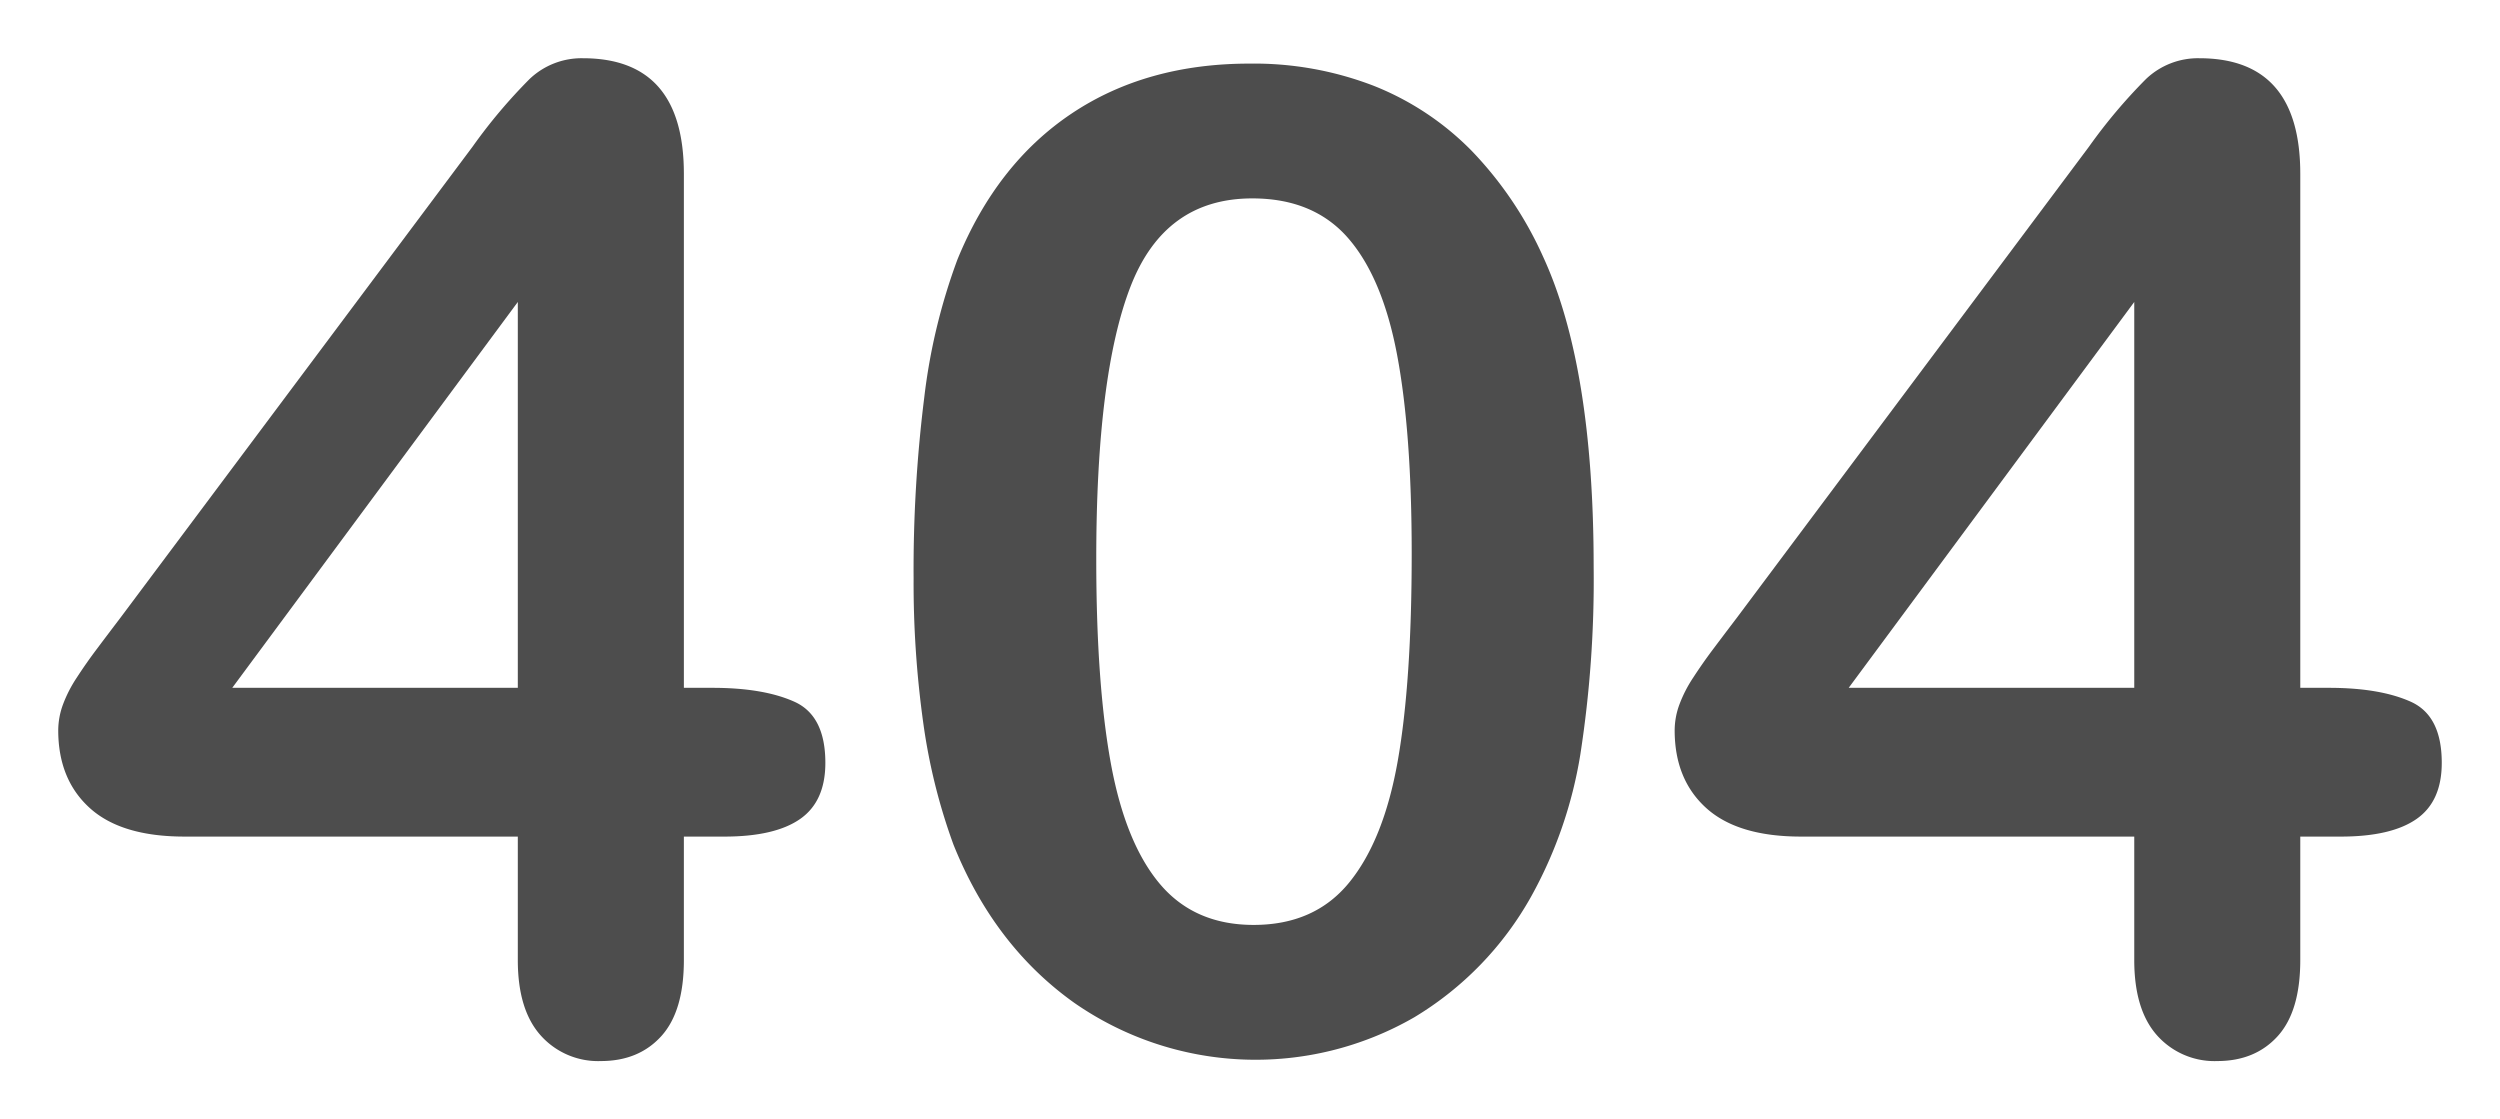 <svg xmlns="http://www.w3.org/2000/svg" width="515" height="230.579"><defs><filter id="a" x="0" y="0" width="182.012" height="230.579" filterUnits="userSpaceOnUse"><feOffset dy="3"/><feGaussianBlur stdDeviation="4" result="blur"/><feFlood flood-opacity=".502"/><feComposite operator="in" in2="blur"/><feComposite in="SourceGraphic"/></filter><filter id="b" x="176.207" y="1.095" width="164.091" height="229.21" filterUnits="userSpaceOnUse"><feOffset dy="3"/><feGaussianBlur stdDeviation="4" result="blur-2"/><feFlood flood-opacity=".502"/><feComposite operator="in" in2="blur-2"/><feComposite in="SourceGraphic"/></filter><filter id="c" x="332.988" y="0" width="182.012" height="230.579" filterUnits="userSpaceOnUse"><feOffset dy="3"/><feGaussianBlur stdDeviation="4" result="blur-3"/><feFlood flood-opacity=".502"/><feComposite operator="in" in2="blur-3"/><feComposite in="SourceGraphic"/></filter></defs><g data-name="Group 136"><g filter="url(#a)"><path data-name="Path 131" d="M106.669 194.782v-25.446H37.992q-13 0-19.495-5.883t-6.5-16.006a15.525 15.525 0 01.957-5.268 27.22 27.22 0 012.874-5.609q1.914-2.941 3.967-5.678t5.063-6.7l72.508-97a110.379 110.379 0 0111.7-13.886 15.5 15.5 0 0111.012-4.309q20.794 0 20.8 23.8v105.895h5.883q10.534 0 16.9 2.873t6.362 12.586q0 7.935-5.2 11.56t-15.6 3.626h-8.346v25.446q0 10.536-4.651 15.665t-12.449 5.13a15.84 15.84 0 01-12.382-5.267q-4.725-5.267-4.726-15.529zm-58.826-56.09h58.826V59.206z" fill="#4d4d4d"/></g><g filter="url(#b)"><path data-name="Path 132" d="M328.294 113.798a234.588 234.588 0 01-2.737 38.579 89.849 89.849 0 01-10.123 29.276 67.25 67.25 0 01-24.078 24.9 65.4 65.4 0 01-70.114-3.01q-16.488-11.764-24.831-32.56a120.9 120.9 0 01-6.224-25.1 208.521 208.521 0 01-1.985-29.755 285.51 285.51 0 012.19-37.211 122.73 122.73 0 016.84-28.456q8.069-19.7 23.462-30.03t36.732-10.328a68.545 68.545 0 0125.583 4.582 58.39 58.39 0 0120.179 13.408 76.687 76.687 0 0114.705 21.821q10.399 22.567 10.401 63.884zm-37.484-2.737q0-25.035-3.011-40.973t-10.123-24.079q-7.115-8.137-19.7-8.139-18.058 0-25.1 18.195t-7.046 56.091q0 25.722 3.011 42.137t10.119 24.827q7.114 8.413 19.291 8.413 12.585 0 19.7-8.755t9.986-25.036q2.872-16.275 2.873-42.681z" fill="#4d4d4d"/></g><g filter="url(#c)"><path data-name="Path 133" d="M439.657 194.782v-25.446h-68.676q-13 0-19.5-5.883t-6.5-16.006a15.479 15.479 0 01.958-5.268 27.14 27.14 0 012.873-5.609q1.914-2.941 3.967-5.678t5.063-6.7l72.507-97a110.481 110.481 0 0111.7-13.886 15.506 15.506 0 0111.013-4.309q20.793 0 20.795 23.8v105.895h5.883q10.533 0 16.9 2.873t6.362 12.586q0 7.935-5.2 11.56t-15.6 3.626h-8.346v25.446q0 10.536-4.651 15.665t-12.45 5.13a15.838 15.838 0 01-12.381-5.267q-4.716-5.267-4.717-15.529zm-58.827-56.09h58.827V59.206z" fill="#4d4d4d"/></g></g></svg>